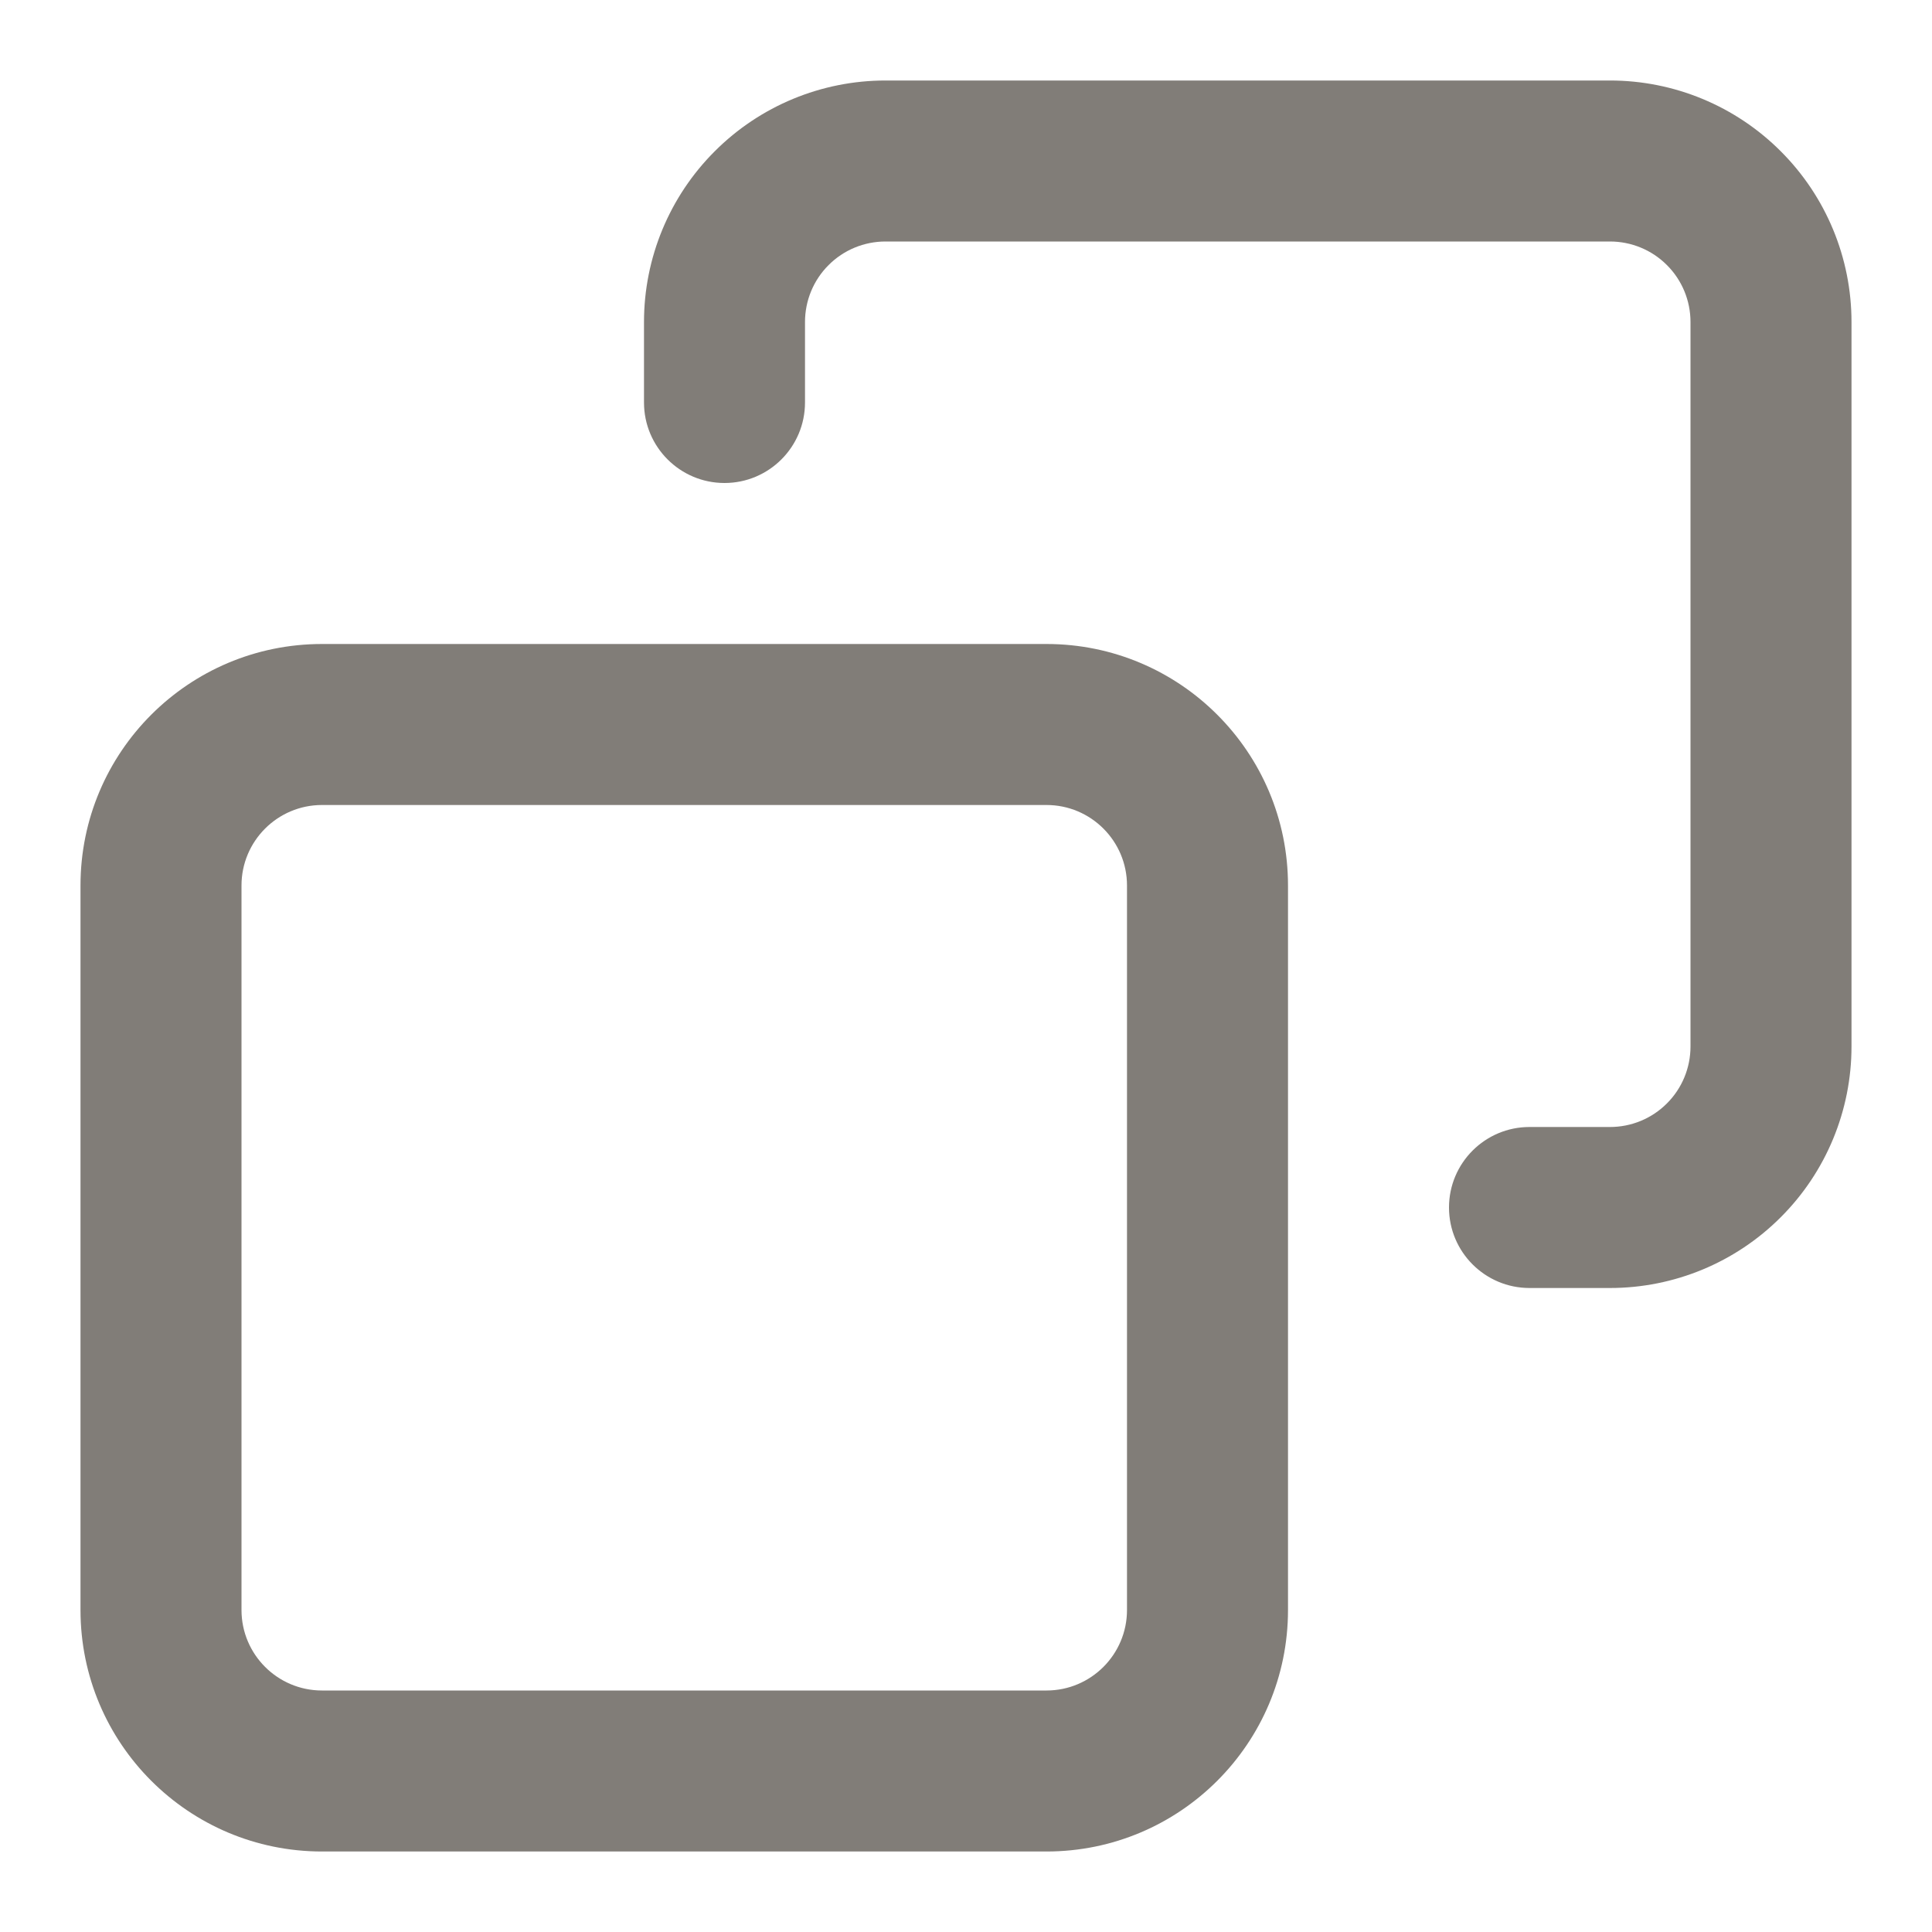 <svg width="24" height="24" viewBox="0 0 24 24" fill="none" xmlns="http://www.w3.org/2000/svg">
<g clip-path="url(#clip0_5036_7288)">
<path fill-rule="evenodd" clip-rule="evenodd" d="M13 10C13.552 10 14 10.448 14 11V20C14 20.552 13.552 21 13 21H4C3.448 21 3 20.552 3 20V11C3 10.448 3.448 10 4 10H13ZM16 11C16 9.343 14.657 8 13 8H4C2.343 8 1 9.343 1 11V20C1 21.657 2.343 23 4 23H13C14.657 23 16 21.657 16 20V11Z" fill="#817D78"/>
<path fill-rule="evenodd" clip-rule="evenodd" d="M20 3C20.265 3 20.52 3.105 20.707 3.293C20.895 3.48 21 3.735 21 4V13C21 13.265 20.895 13.52 20.707 13.707C20.52 13.895 20.265 14 20 14H19C18.448 14 18 14.448 18 15C18 15.552 18.448 16 19 16H20C20.796 16 21.559 15.684 22.121 15.121C22.684 14.559 23 13.796 23 13V4C23 3.204 22.684 2.441 22.121 1.879C21.559 1.316 20.796 1 20 1H11C10.204 1 9.441 1.316 8.879 1.879C8.316 2.441 8 3.204 8 4V5C8 5.552 8.448 6 9 6C9.552 6 10 5.552 10 5V4C10 3.735 10.105 3.48 10.293 3.293C10.48 3.105 10.735 3 11 3H20Z" fill="#817D78"/>
</g>
<defs>
<clipPath id="clip0_5036_7288">
<rect width="24" height="24" fill="white" transform="matrix(-1 0 0 1 24 0)"/>
</clipPath>
</defs>
</svg>
